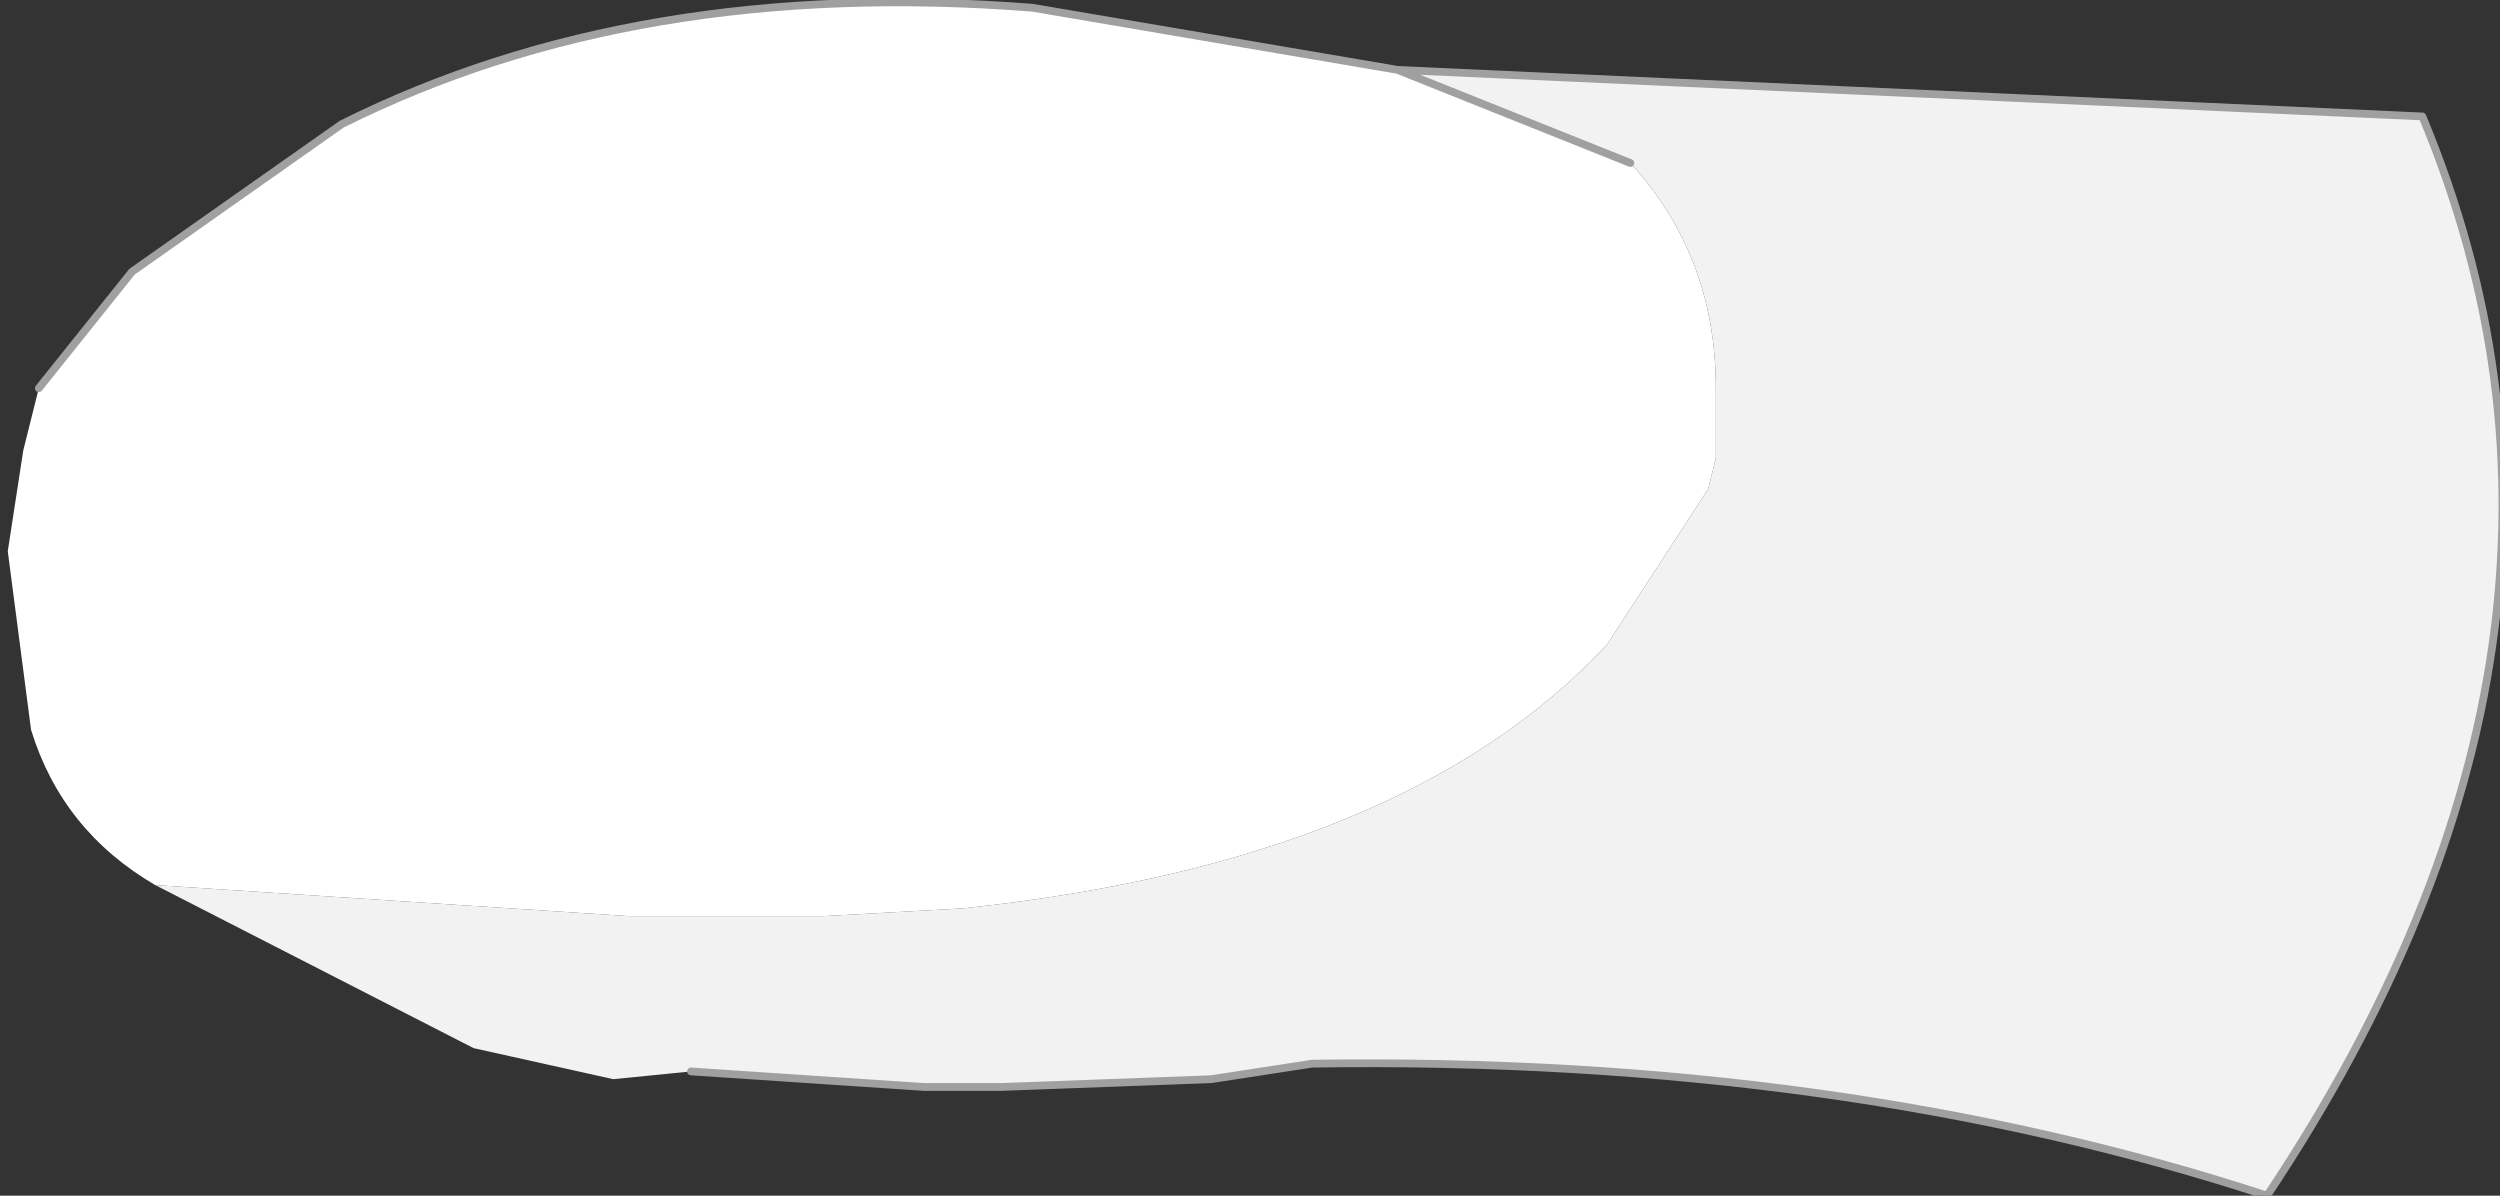 <?xml version="1.0" encoding="UTF-8" standalone="no"?>
<svg xmlns:xlink="http://www.w3.org/1999/xlink" height="7.7px" width="16.1px" xmlns="http://www.w3.org/2000/svg">
  <rect width="100%" height="100%" fill="#333333" stroke="none"/>
  <g transform="matrix(1.0, 0.0, 0.0, 1.0, 6.45, 3.55)">
    <path d="M-5.45 2.15 L-2.4 2.35 -1.35 2.35 -1.15 2.35 -0.25 2.3 Q2.6 2.0 3.9 0.6 L4.55 -0.4 4.6 -0.6 4.6 -0.95 4.6 -1.05 Q4.6 -1.9 4.05 -2.5 L2.55 -3.1 9.15 -2.8 Q10.55 0.55 8.15 4.15 5.4 3.25 2.0 3.3 L1.35 3.4 0.0 3.45 -0.5 3.45 -2.0 3.35 -2.5 3.4 -3.4 3.2 -5.45 2.15" fill="#f2f2f2" fill-rule="evenodd" stroke="none"/>
    <path d="M-5.45 2.15 Q-6.05 1.8 -6.25 1.15 L-6.4 0.0 -6.3 -0.65 -6.2 -1.05 -5.6 -1.8 -4.25 -2.75 Q-2.35 -3.7 0.2 -3.5 L2.55 -3.1 4.05 -2.5 Q4.6 -1.9 4.6 -1.05 L4.6 -0.95 4.6 -0.6 4.55 -0.4 3.9 0.6 Q2.6 2.0 -0.25 2.3 L-1.15 2.35 -1.35 2.35 -2.4 2.35 -5.45 2.15" fill="#ffffff" fill-rule="evenodd" stroke="none"/>
    <path d="M4.05 -2.5 L2.55 -3.1 0.2 -3.5 Q-2.35 -3.7 -4.25 -2.75 L-5.6 -1.8 -6.2 -1.05 M-2.0 3.35 L-0.5 3.45 0.0 3.45 1.35 3.4 2.0 3.3 Q5.4 3.25 8.15 4.15 10.55 0.55 9.15 -2.8 L2.55 -3.1" fill="none" stroke="#a0a0a0" stroke-linecap="round" stroke-linejoin="round" stroke-width="0.05"/>
  </g>
</svg>
